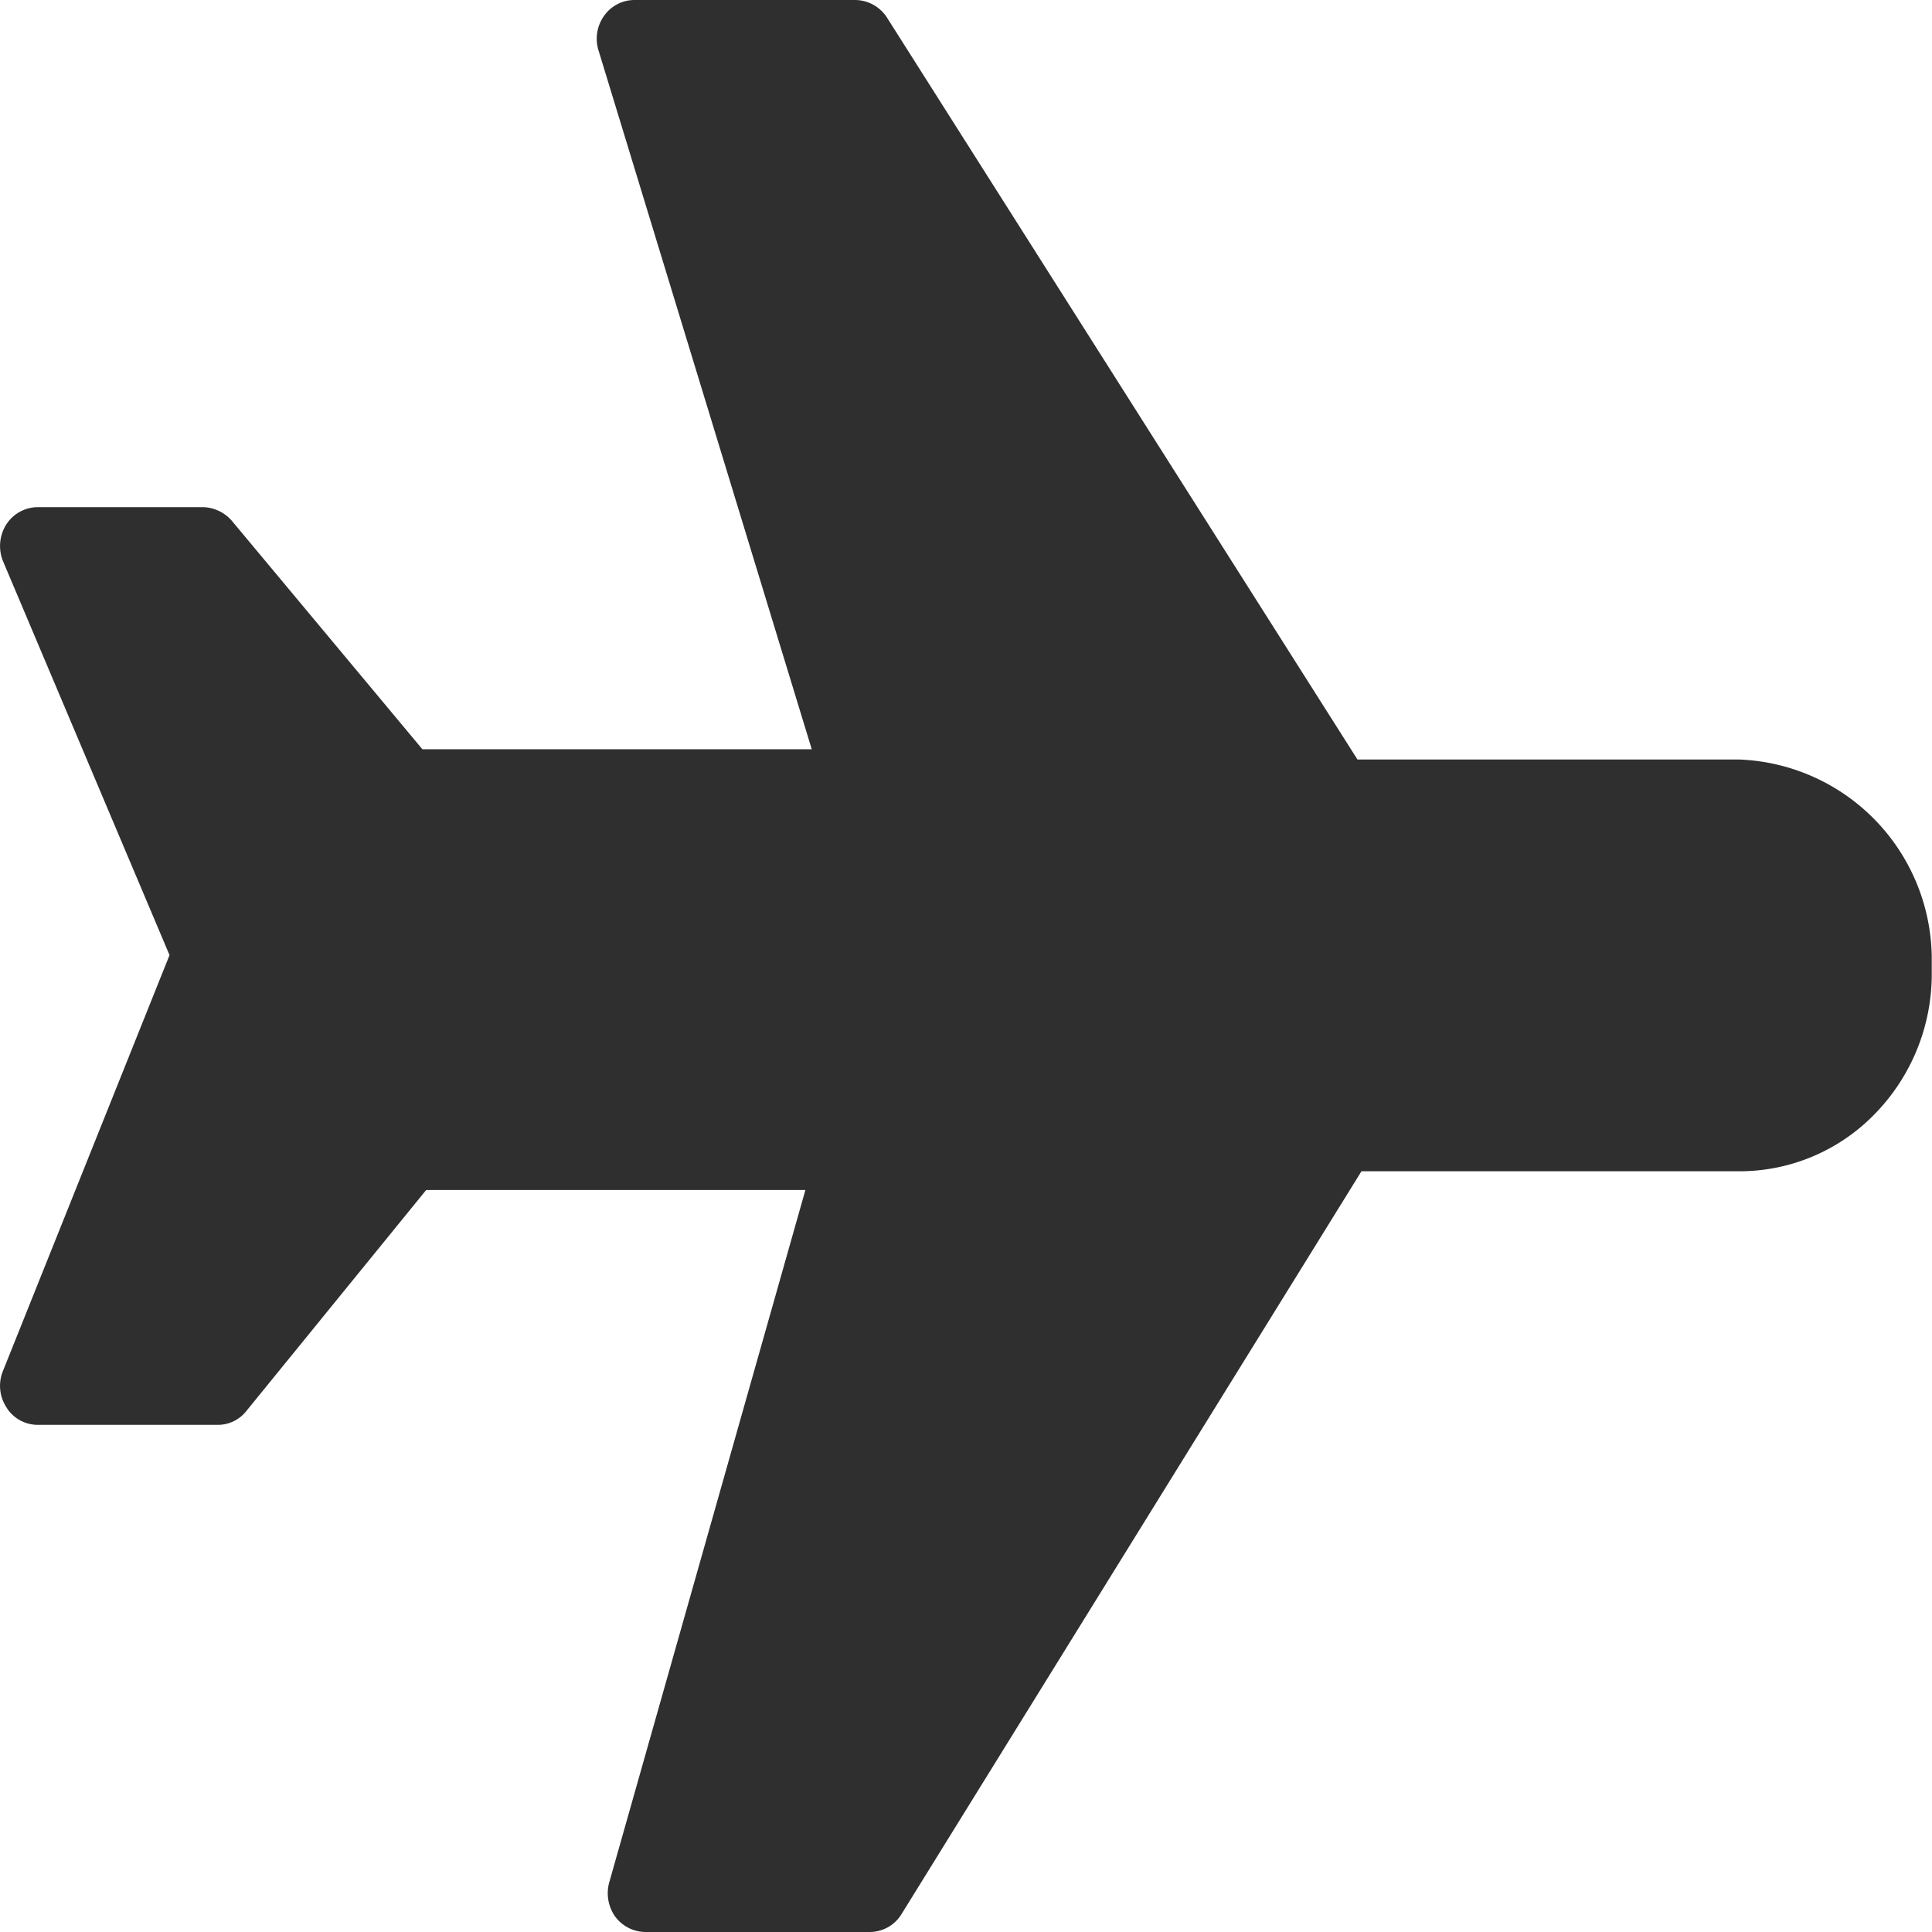 <svg xmlns="http://www.w3.org/2000/svg" width="32" height="32" viewBox="0 0 32 32">
  <defs>
    <style>
      .cls-1 {
        fill: #2f2f2f;
        fill-rule: evenodd;
      }
    </style>
  </defs>
  <path id="plane" class="cls-1" d="M416.183,1063.41a0.487,0.487,0,0,1-.076-0.1,0.649,0.649,0,0,1-.059-0.6l2.76-6.89-2.756-6.52a0.668,0.668,0,0,1,.05-0.61,0.624,0.624,0,0,1,.522-0.29h2.739a0.655,0.655,0,0,1,.472.22l3.161,3.79h6.449l-3.527-11.56a0.652,0.652,0,0,1,.082-0.58,0.616,0.616,0,0,1,.507-0.27h3.662a0.633,0.633,0,0,1,.515.28l7.8,12.3h6.323a3.316,3.316,0,0,1,3.189,3.28v0.26a3.316,3.316,0,0,1-.933,2.32,3.123,3.123,0,0,1-2.256.96h-6.257l-7.622,12.31a0.617,0.617,0,0,1-.519.29h-3.723a0.63,0.63,0,0,1-.5-0.26,0.673,0.673,0,0,1-.09-0.58l3.244-11.45h-6.281l-2.978,3.66a0.6,0.6,0,0,1-.478.23h-2.982a0.612,0.612,0,0,1-.438-0.19h0Z" transform="translate(-416 -1040)"/>
</svg>
